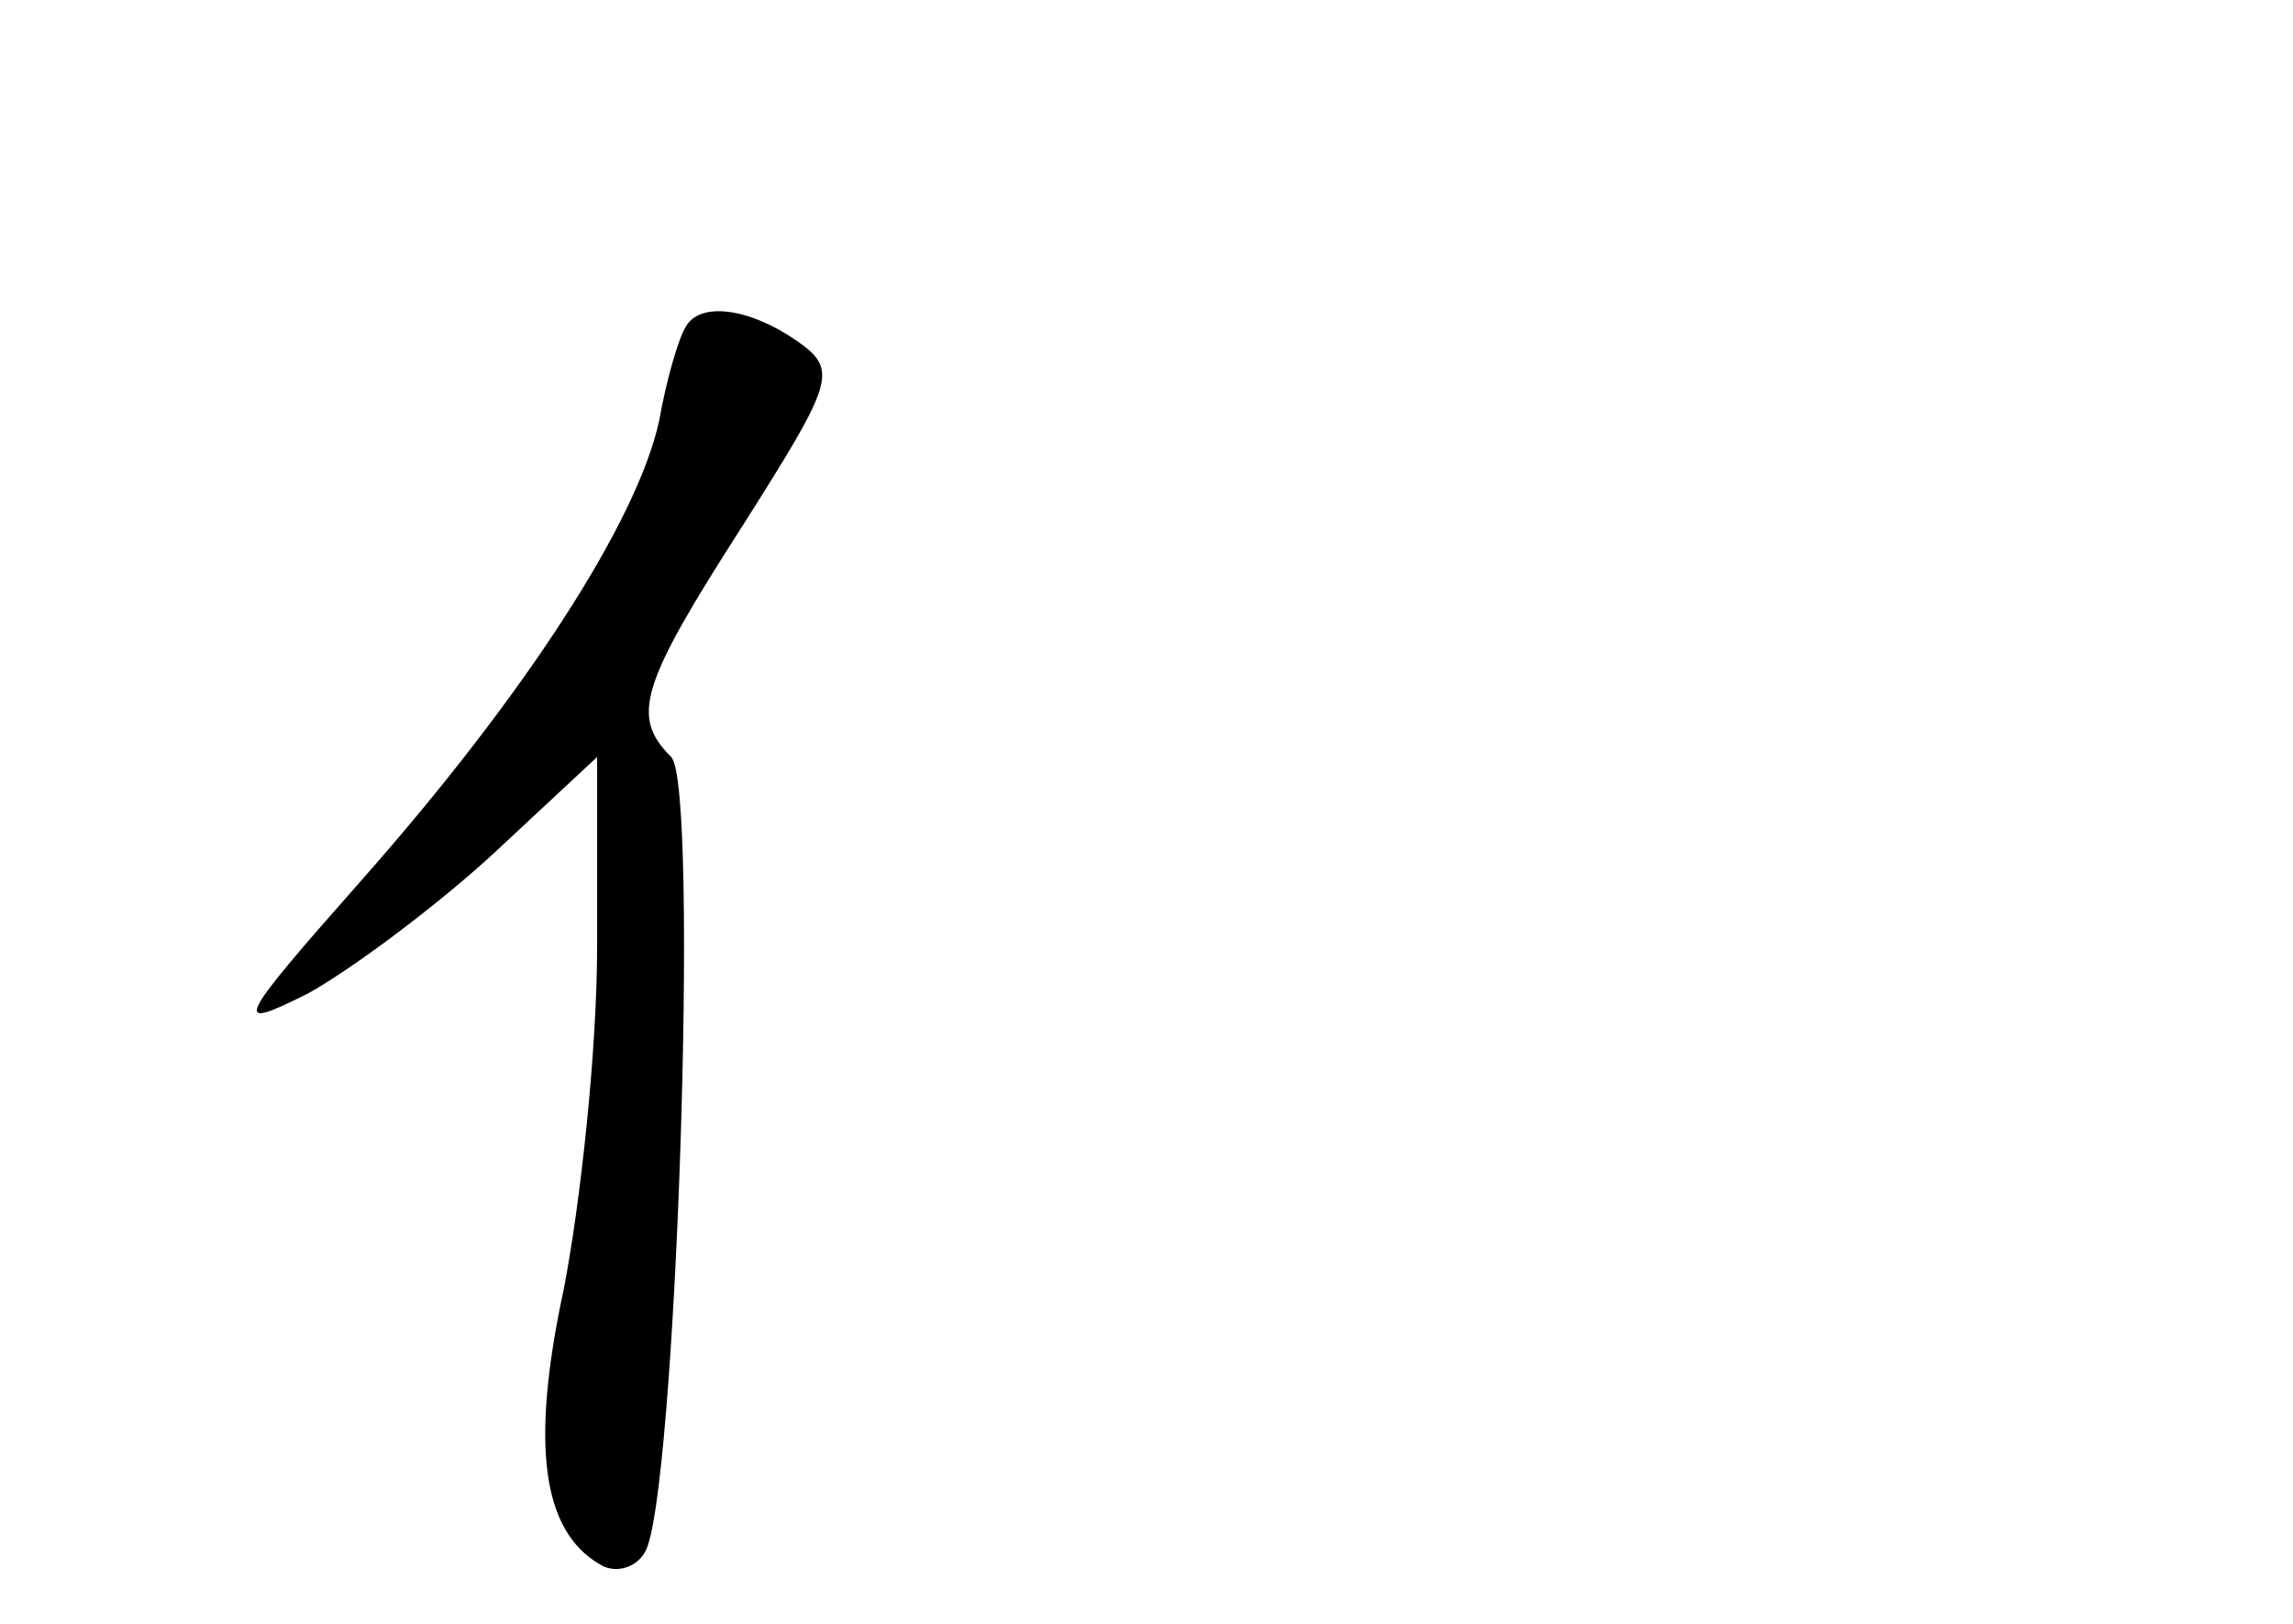 <?xml version="1.0" standalone="no"?>
<!DOCTYPE svg PUBLIC "-//W3C//DTD SVG 20010904//EN"
 "http://www.w3.org/TR/2001/REC-SVG-20010904/DTD/svg10.dtd">
<svg version="1.0" xmlns="http://www.w3.org/2000/svg"
 width="96pt" height="68pt" viewBox="0 0 96 68"
 preserveAspectRatio="xMidYMid meet">
<g transform="translate(0,68) scale(0.1,-0.1)"
fill="#000000" stroke="none">
<path d="M287 543 c-3 -5 -8 -22 -11 -39 -9 -42 -56 -115 -125 -193 -53 -60
-54 -63 -22 -47 18 10 53 36 77 58 l44 41 0 -79 c0 -44 -7 -108 -14 -144 -14
-65 -9 -101 15 -115 6 -4 15 -2 19 5 13 21 23 321 11 333 -17 17 -13 30 30 97
38 60 40 65 23 77 -20 14 -41 17 -47 6z"/>
</g>
</svg>

